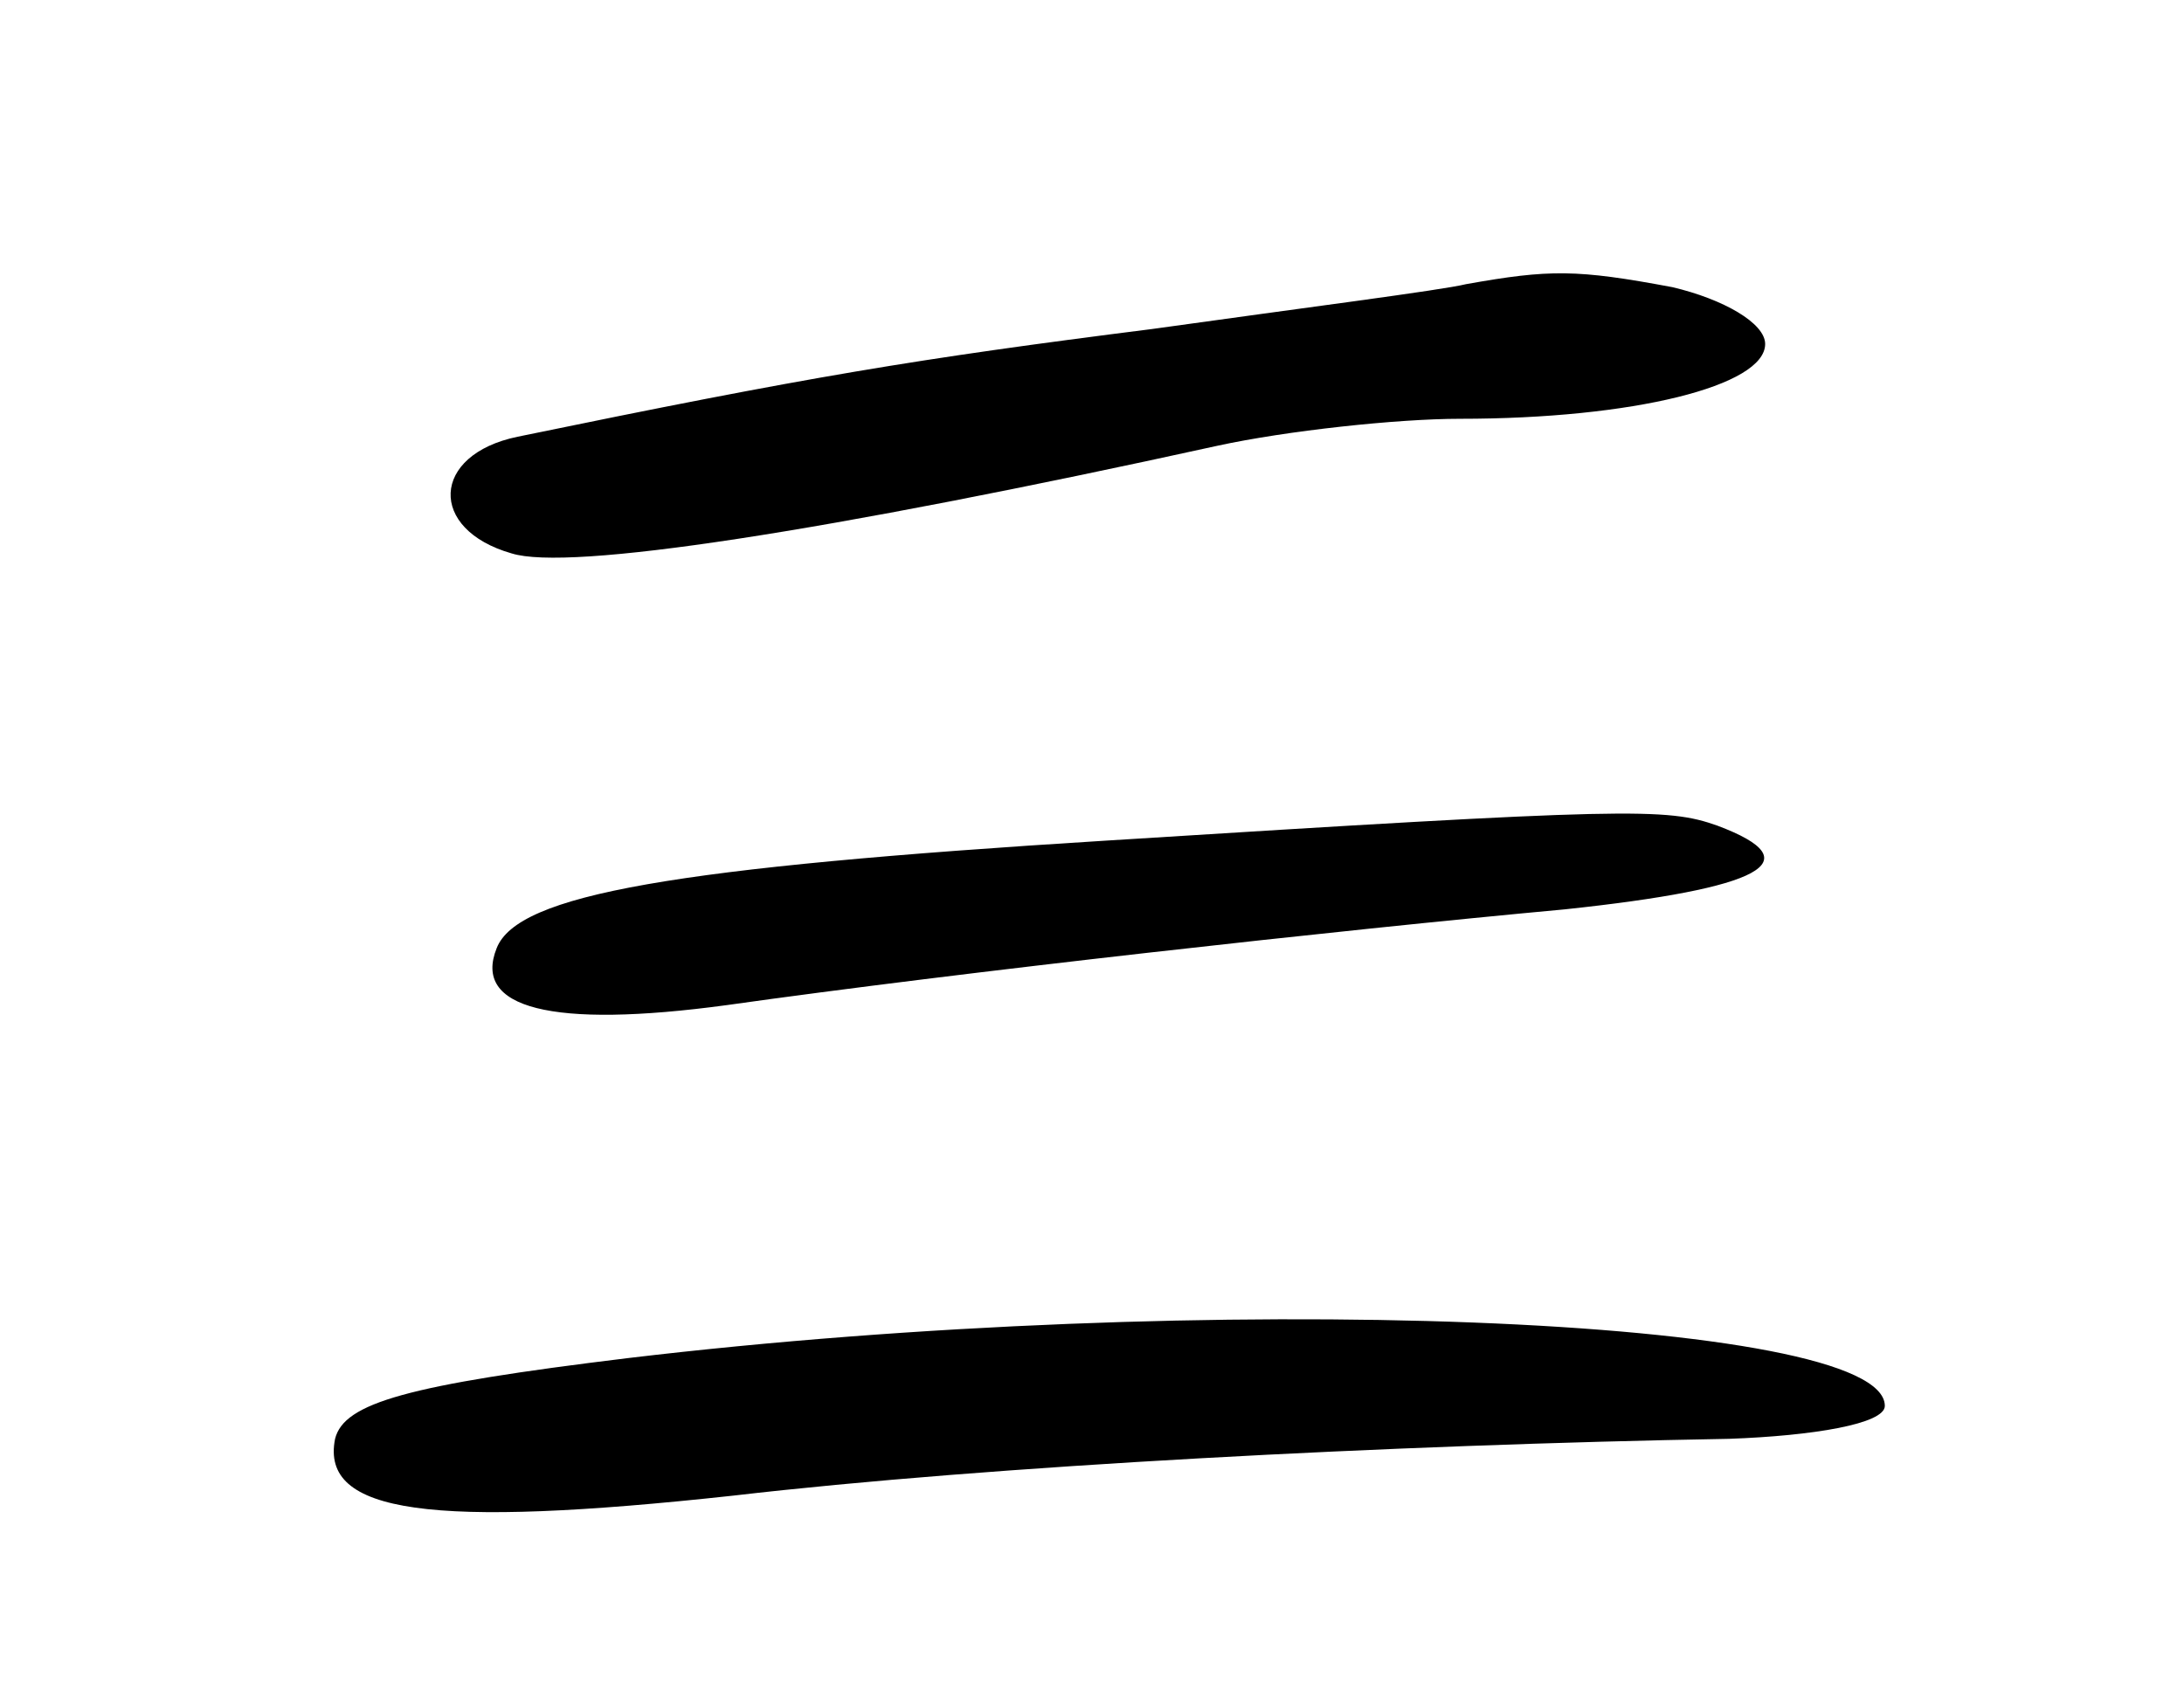 <svg version="1.0" xmlns="http://www.w3.org/2000/svg"
 width="73pt" height="57pt" viewBox="0 0 73 57"
 preserveAspectRatio="xMidYMid meet">
<g transform="translate(0,57) scale(0.1,-0.1)"
fill="#000000" stroke="none">
<path d="M490 475 c-8 -2 -55 -8 -105 -15 -79 -10 -115 -16 -212 -36 -29 -6
-30 -31 -2 -39 19 -6 104 7 236 36 23 5 60 9 81 9 58 0 102 11 102 25 0 7 -14
15 -31 19 -32 6 -41 6 -69 1z"/>
<path d="M370 289 c-145 -9 -197 -18 -204 -36 -8 -20 18 -27 77 -19 78 11 204
25 280 32 66 7 83 16 51 28 -17 6 -29 6 -204 -5z"/>
<path d="M210 116 c-74 -9 -95 -15 -98 -27 -5 -25 32 -30 133 -19 86 10 220
17 333 19 28 1 52 5 52 11 0 30 -227 39 -420 16z"/>
</g>
</svg>
